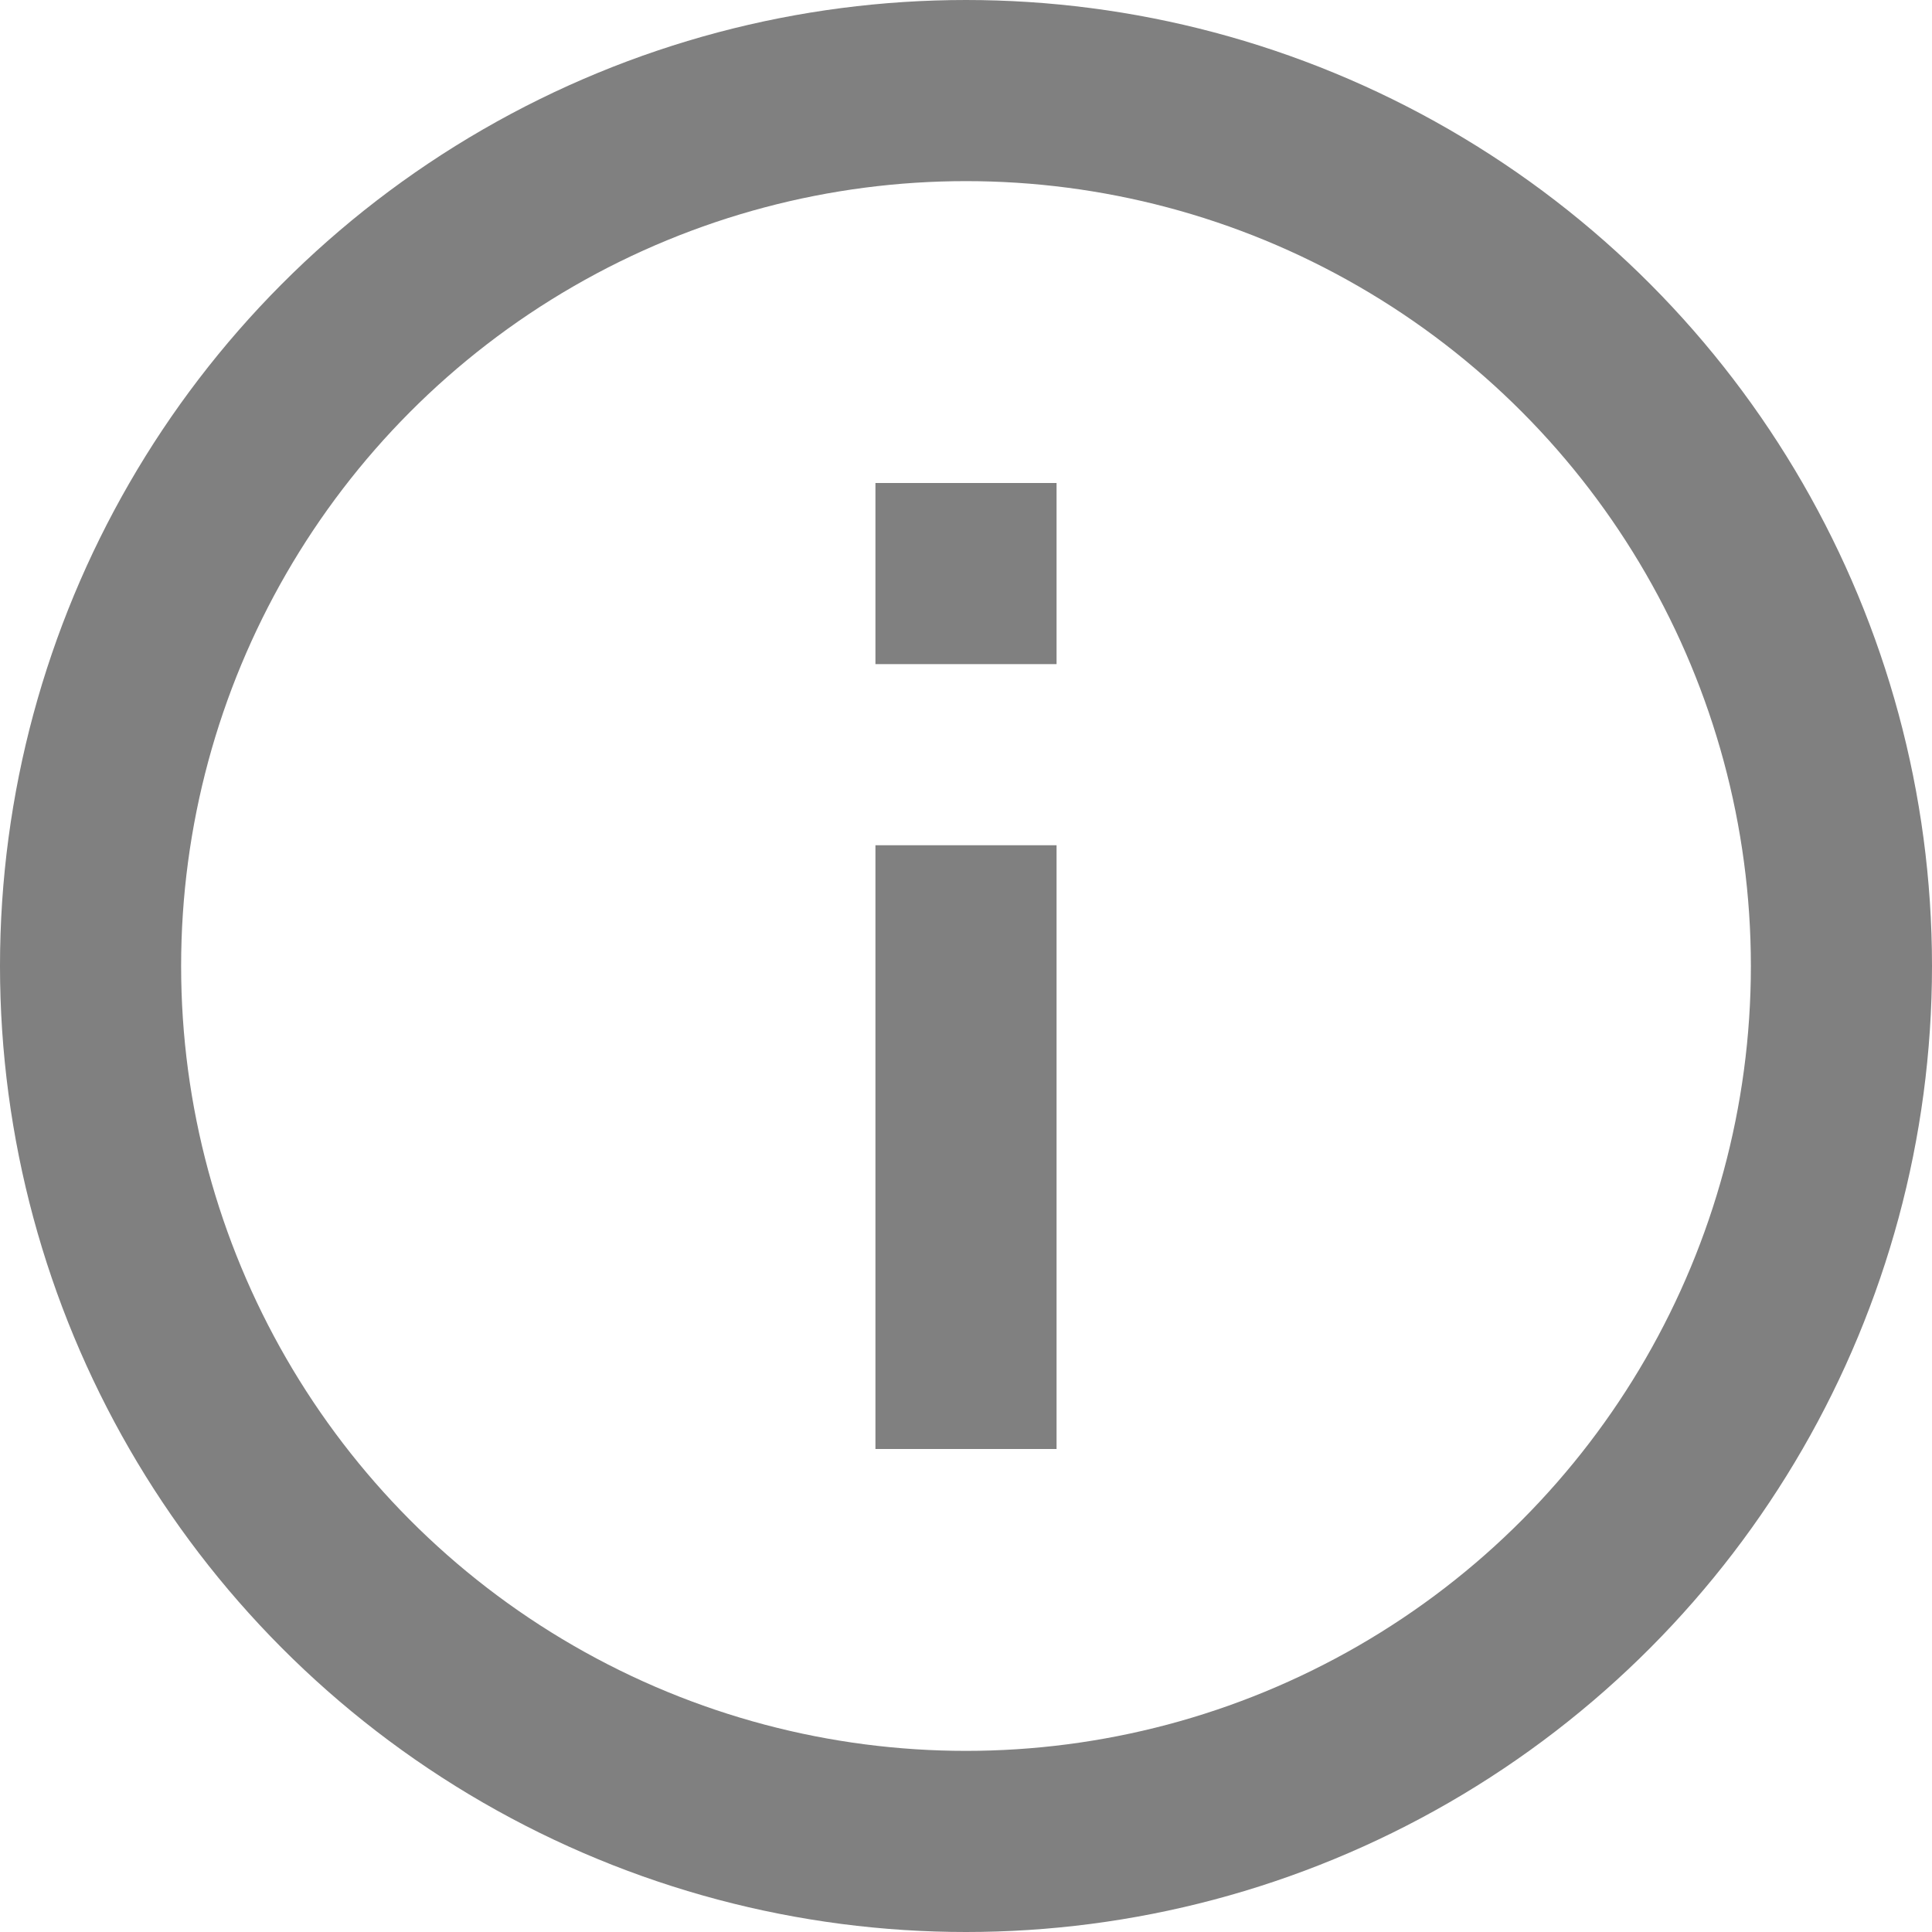 <svg xmlns="http://www.w3.org/2000/svg" width="16" height="16" viewBox="0 0 16 16" fill="none" stroke="gray" stroke-width="1.5">
	<g>
		<circle cx="8" cy="8" r="8" stroke="none"/>
		<circle cx="8" cy="8" r="7.25" fill="none"/>
	</g>
	<path d="M0-4V1" transform="translate(8 11)" />
	<path d="M0-3v1.5" transform="translate(8 7)"/>
</svg>
